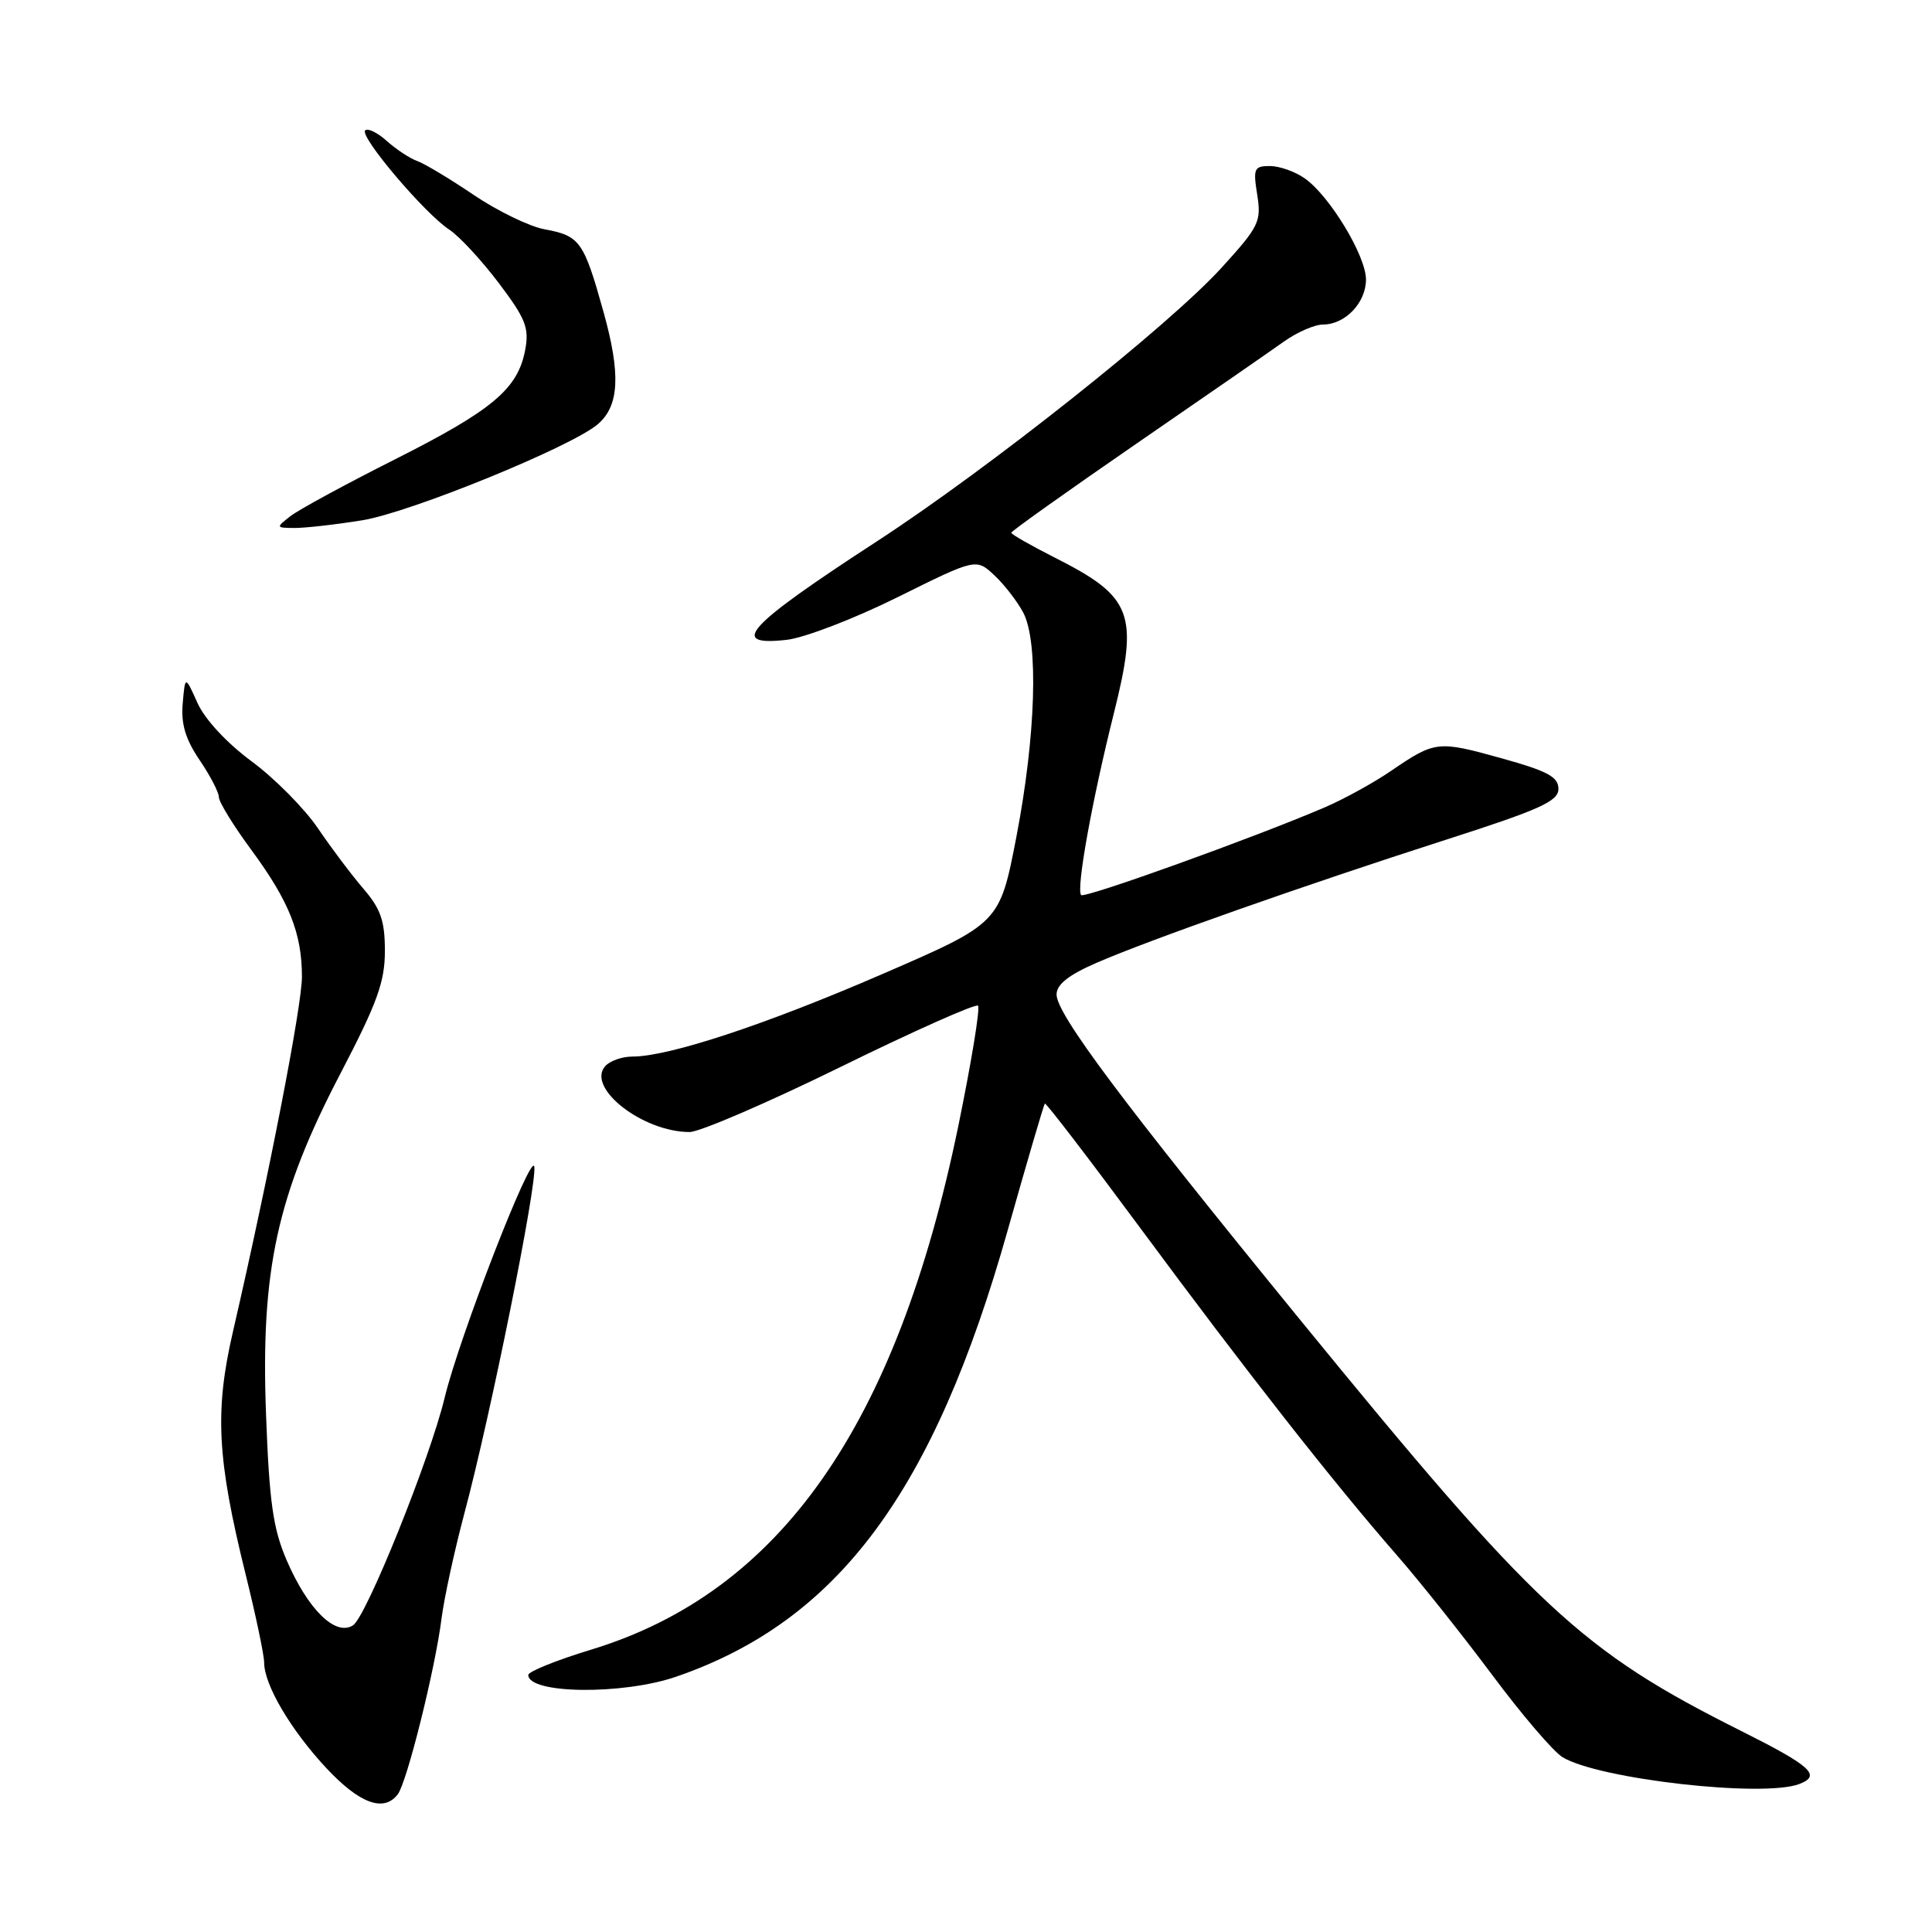 <?xml version="1.0" encoding="UTF-8" standalone="no"?>
<!DOCTYPE svg PUBLIC "-//W3C//DTD SVG 1.1//EN" "http://www.w3.org/Graphics/SVG/1.1/DTD/svg11.dtd" >
<svg xmlns="http://www.w3.org/2000/svg" xmlns:xlink="http://www.w3.org/1999/xlink" version="1.1" viewBox="0 0 256 256">
 <g >
 <path fill="currentColor"
d=" M 52.71 237.75 C 53.92 236.17 57.67 221.12 58.50 214.50 C 58.85 211.75 60.22 205.45 61.54 200.50 C 64.99 187.61 71.15 157.05 70.80 154.60 C 70.48 152.38 60.83 177.24 58.92 185.20 C 56.98 193.27 48.53 214.26 46.77 215.37 C 44.43 216.85 40.79 213.25 37.97 206.71 C 36.18 202.54 35.68 199.01 35.25 187.39 C 34.53 168.30 36.71 158.34 45.12 142.23 C 49.98 132.91 51.00 130.10 51.00 126.01 C 51.00 122.03 50.45 120.43 48.17 117.78 C 46.62 115.98 43.89 112.36 42.12 109.74 C 40.34 107.13 36.40 103.14 33.35 100.89 C 30.05 98.45 27.15 95.33 26.17 93.15 C 24.53 89.50 24.53 89.50 24.21 93.22 C 23.97 95.93 24.58 97.95 26.44 100.70 C 27.85 102.77 29.00 104.99 29.00 105.62 C 29.00 106.26 30.94 109.42 33.32 112.64 C 38.31 119.42 40.00 123.65 40.01 129.40 C 40.02 133.22 35.65 155.72 30.86 176.48 C 28.43 187.01 28.76 193.30 32.54 208.58 C 33.89 214.03 35.00 219.30 35.00 220.29 C 35.00 223.24 38.51 229.20 43.21 234.25 C 47.63 238.99 50.86 240.18 52.71 237.75 Z  M 238.42 236.39 C 241.37 235.26 240.02 234.03 230.75 229.38 C 209.47 218.72 203.56 213.21 172.19 174.78 C 148.63 145.91 140.00 134.37 140.00 131.77 C 140.00 130.46 141.59 129.19 145.25 127.60 C 152.19 124.57 172.89 117.28 191.50 111.30 C 204.09 107.26 206.50 106.17 206.50 104.53 C 206.50 102.94 205.06 102.17 198.94 100.47 C 190.49 98.12 190.17 98.16 184.30 102.16 C 181.99 103.74 178.02 105.92 175.49 107.00 C 166.16 111.00 143.74 119.07 143.26 118.60 C 142.57 117.90 144.67 106.20 147.57 94.61 C 150.91 81.28 150.09 79.10 139.75 73.88 C 136.59 72.28 134.00 70.80 134.00 70.59 C 134.00 70.38 141.42 65.10 150.49 58.85 C 159.56 52.61 168.40 46.49 170.14 45.25 C 171.88 44.01 174.21 43.00 175.32 43.00 C 178.24 43.00 181.00 40.11 181.00 37.04 C 181.00 33.90 176.18 25.94 172.88 23.63 C 171.60 22.73 169.52 22.00 168.27 22.00 C 166.17 22.00 166.03 22.33 166.59 25.81 C 167.15 29.37 166.83 30.02 161.85 35.49 C 154.86 43.16 131.07 62.04 116.24 71.70 C 98.86 83.01 96.42 85.66 104.25 84.78 C 106.59 84.52 113.19 81.98 118.92 79.14 C 129.34 73.97 129.34 73.97 131.77 76.24 C 133.10 77.48 134.82 79.72 135.60 81.20 C 137.64 85.13 137.25 97.54 134.67 110.92 C 132.46 122.33 132.46 122.33 116.96 129.05 C 101.48 135.76 88.64 140.00 83.81 140.00 C 82.40 140.00 80.75 140.59 80.15 141.32 C 77.74 144.22 85.22 150.00 91.37 150.00 C 92.71 150.00 101.74 146.11 111.43 141.35 C 121.11 136.60 129.29 132.96 129.59 133.26 C 129.90 133.56 128.72 140.72 126.99 149.16 C 118.81 188.91 103.38 210.94 78.38 218.57 C 73.77 219.97 70.00 221.49 70.00 221.94 C 70.00 224.47 82.54 224.61 89.63 222.16 C 111.08 214.75 123.76 197.66 133.53 163.00 C 136.09 153.93 138.30 146.38 138.45 146.23 C 138.59 146.08 144.28 153.51 151.10 162.73 C 165.07 181.63 176.65 196.40 185.03 206.00 C 188.15 209.57 193.88 216.78 197.77 222.00 C 201.66 227.22 205.83 232.10 207.05 232.84 C 211.85 235.75 233.65 238.22 238.42 236.39 Z  M 48.00 68.94 C 54.30 67.93 75.65 59.23 79.19 56.23 C 82.06 53.80 82.28 49.61 79.96 41.30 C 77.35 31.96 76.85 31.25 72.15 30.38 C 70.14 30.01 65.92 27.96 62.77 25.83 C 59.62 23.70 56.24 21.67 55.27 21.33 C 54.30 20.98 52.49 19.79 51.25 18.68 C 50.02 17.57 48.73 16.94 48.39 17.28 C 47.60 18.06 56.27 28.29 59.52 30.42 C 60.85 31.29 63.80 34.48 66.08 37.49 C 69.66 42.23 70.14 43.45 69.59 46.37 C 68.62 51.53 65.28 54.34 52.35 60.86 C 45.83 64.14 39.60 67.53 38.50 68.38 C 36.54 69.91 36.55 69.94 39.00 69.96 C 40.38 69.97 44.42 69.52 48.00 68.94 Z "/>
</g>
</svg>